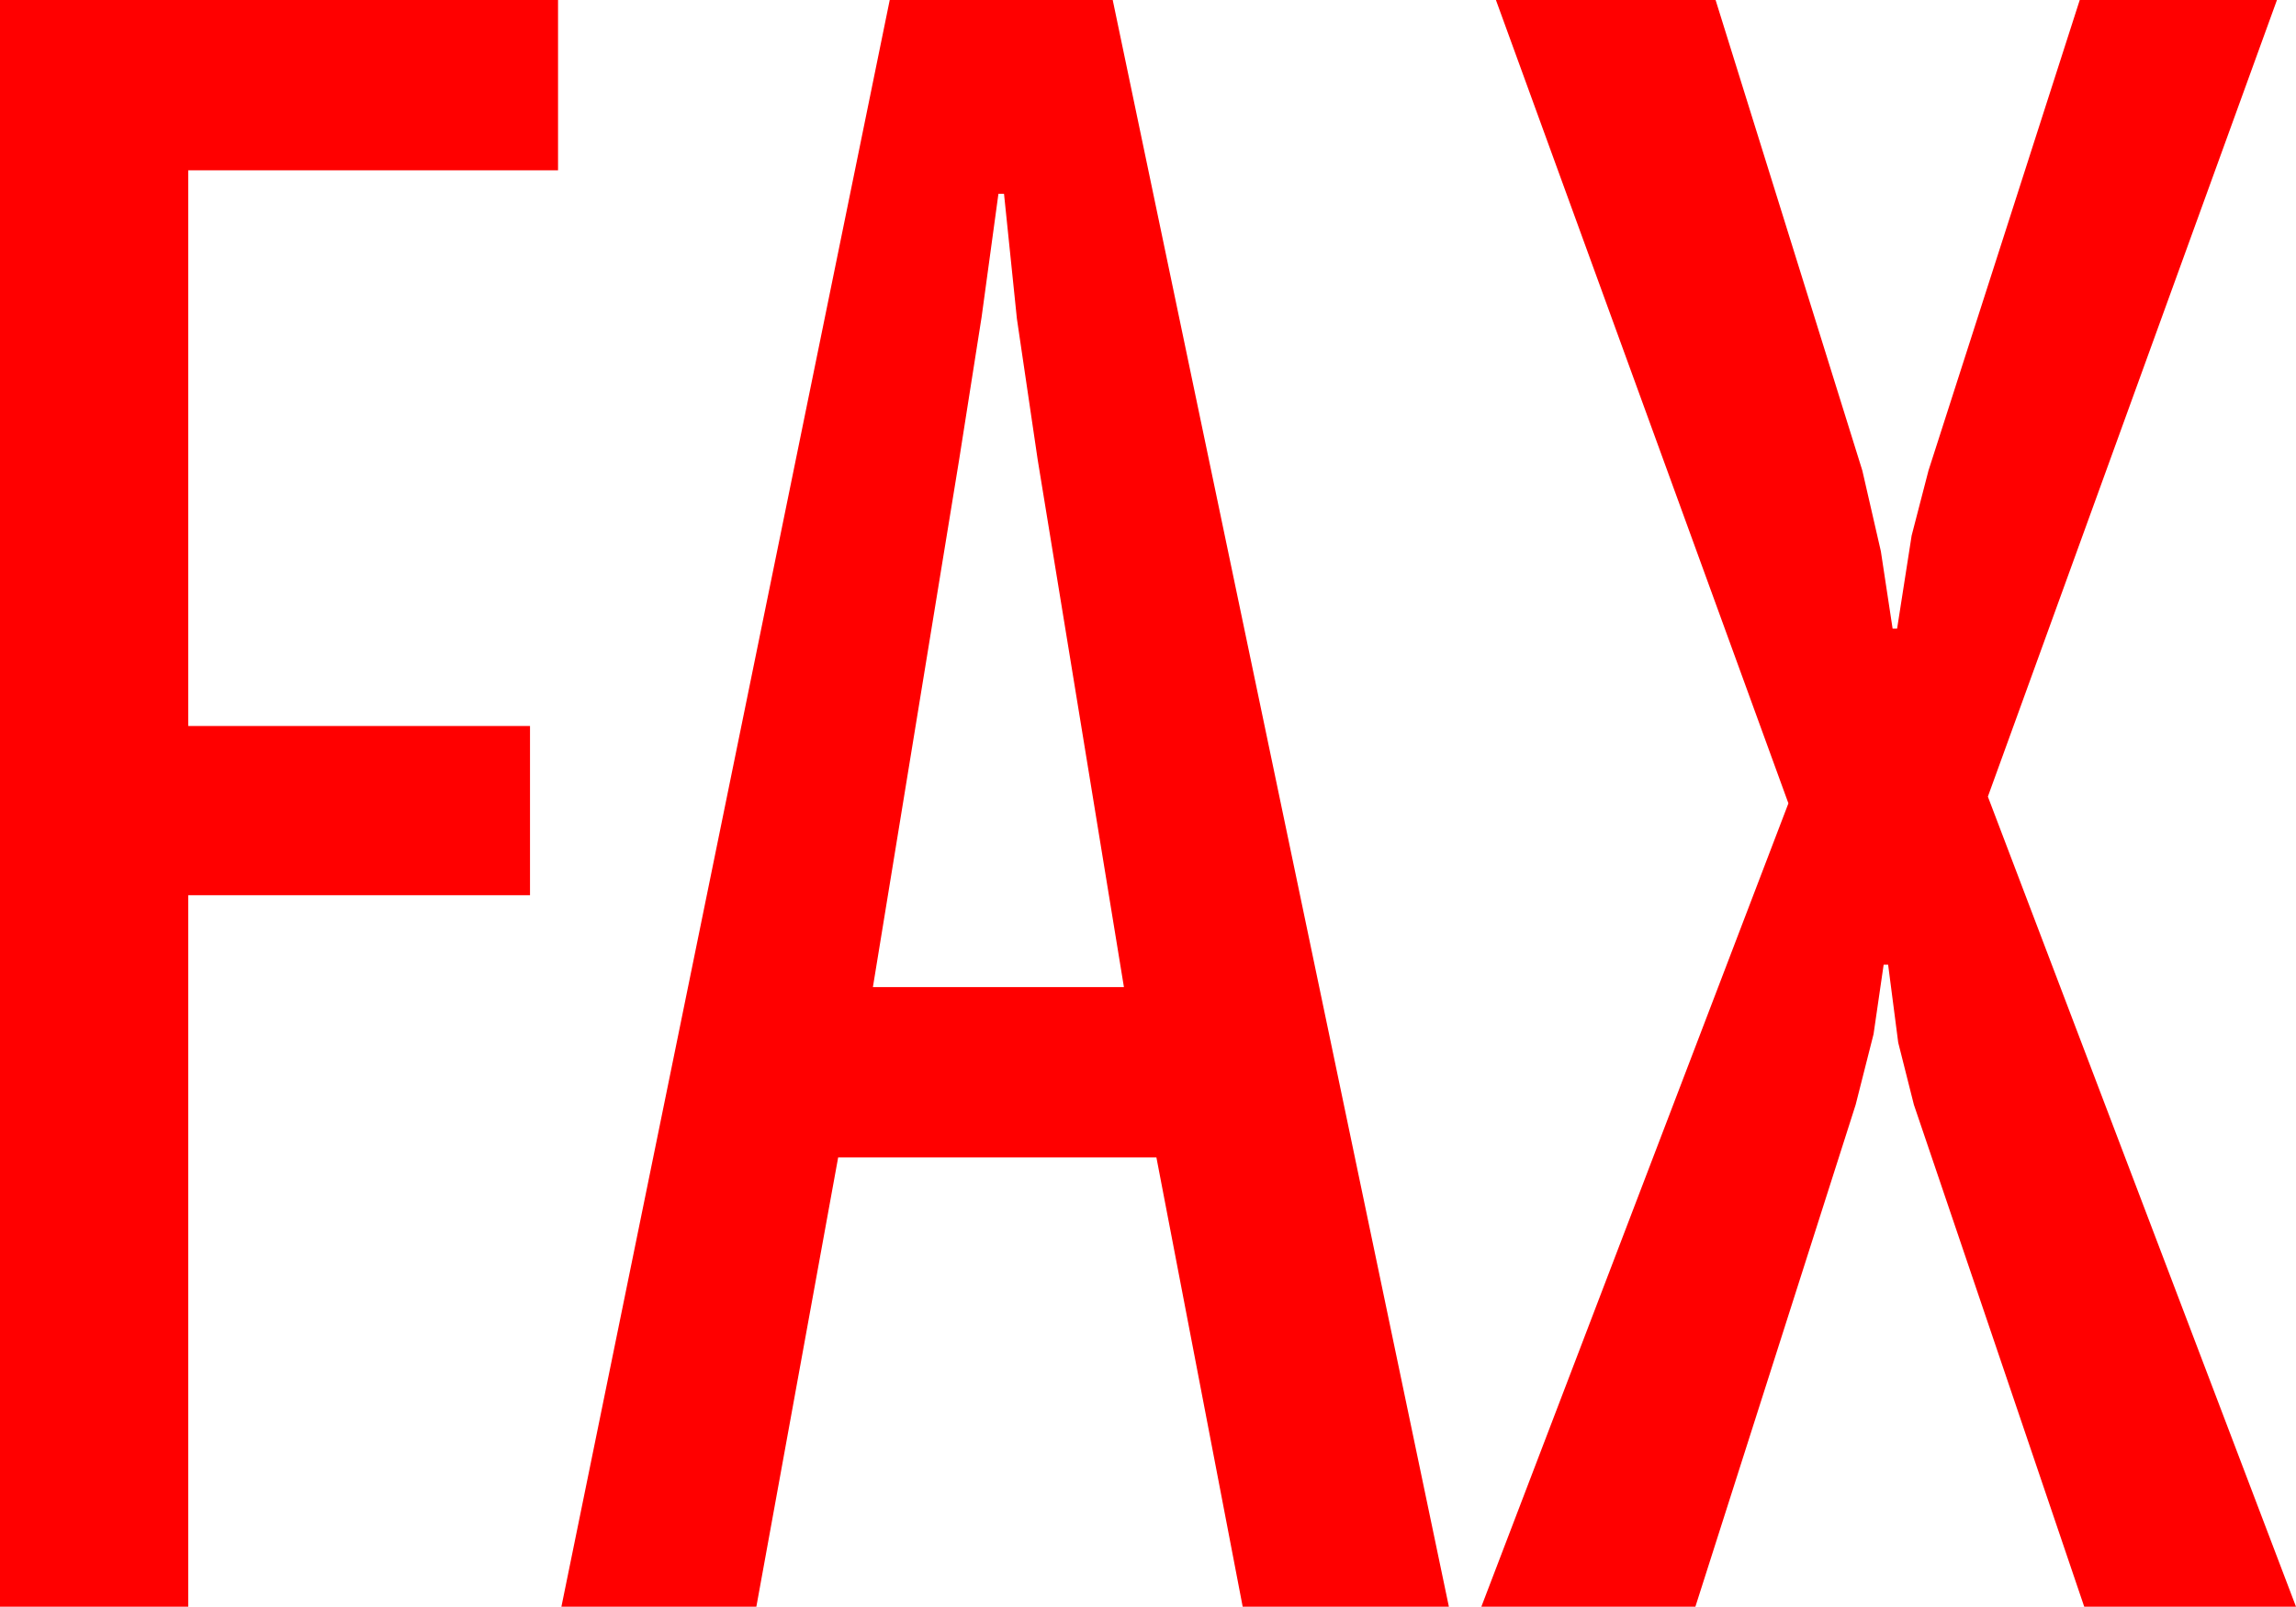 <?xml version="1.0" encoding="utf-8"?>
<!DOCTYPE svg PUBLIC "-//W3C//DTD SVG 1.1//EN" "http://www.w3.org/Graphics/SVG/1.1/DTD/svg11.dtd">
<svg width="60.029" height="42.012" xmlns="http://www.w3.org/2000/svg" xmlns:xlink="http://www.w3.org/1999/xlink" xmlns:xml="http://www.w3.org/XML/1998/namespace" version="1.1">
  <g>
    <g>
      <path style="fill:#FF0000;fill-opacity:1" d="M26.104,5.068L25.664,8.291 25.078,12.012 22.822,25.811 29.385,25.811 27.129,12.012 26.587,8.335 26.25,5.068 26.104,5.068z M39.111,0L44.854,0 48.691,12.305 49.175,14.414 49.482,16.436 49.6,16.436 49.98,14.004 50.42,12.305 54.375,0 59.531,0 51.973,20.83 60.029,42.012 54.492,42.012 50.039,28.887 49.629,27.261 49.365,25.225 49.248,25.225 48.984,27.041 48.516,28.887 44.326,42.012 38.73,42.012 46.758,21.006 39.111,0z M23.262,0L29.092,0 37.881,42.012 32.49,42.012 30.234,30.264 21.914,30.264 19.775,42.012 14.678,42.012 23.262,0z M0,0L14.59,0 14.59,4.453 4.922,4.453 4.922,18.984 13.857,18.984 13.857,23.408 4.922,23.408 4.922,42.012 0,42.012 0,0z" />
    </g>
  </g>
</svg>